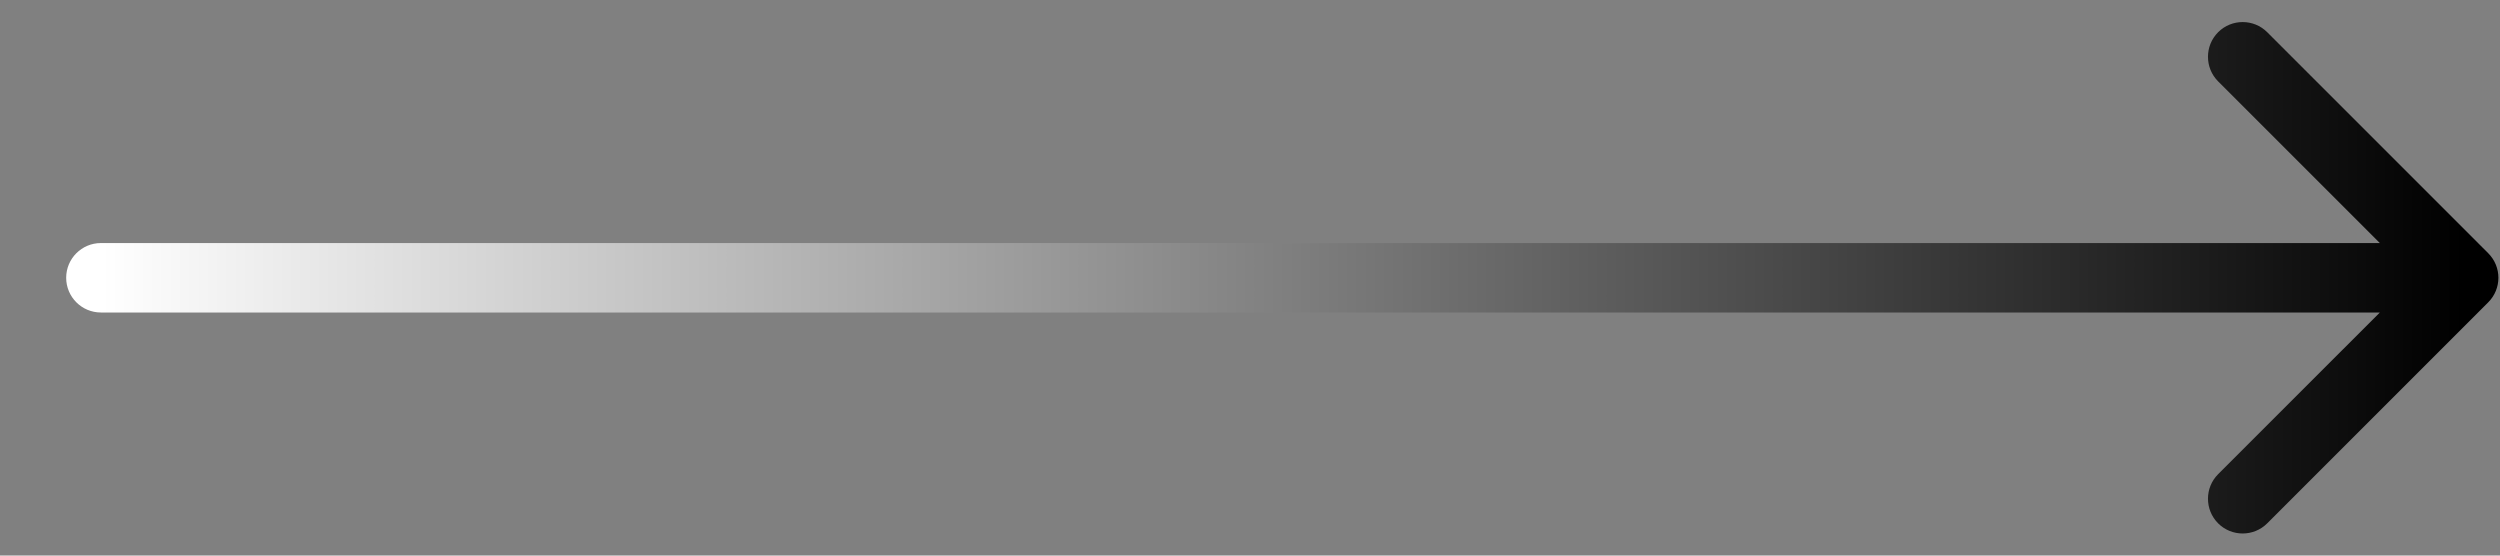 <svg width="36" height="8" viewBox="0 0 36 8" fill="none" xmlns="http://www.w3.org/2000/svg">
<rect x="0" y="0" width="36" height="8" fill="#808080" stroke="none"/>
<path d="M1.453 3.5C1.177 3.5 0.953 3.724 0.953 4C0.953 4.276 1.177 4.5 1.453 4.5L1.453 3.5ZM35.83 4.354C36.026 4.158 36.026 3.842 35.83 3.646L32.648 0.464C32.453 0.269 32.136 0.269 31.941 0.464C31.746 0.66 31.746 0.976 31.941 1.172L34.77 4L31.941 6.828C31.746 7.024 31.746 7.34 31.941 7.536C32.136 7.731 32.453 7.731 32.648 7.536L35.83 4.354ZM1.453 4.5L35.477 4.5L35.477 3.5L1.453 3.5L1.453 4.5Z" fill="url(#paint0_linear_1166_2597)"/>
<defs>
<linearGradient id="paint0_linear_1166_2597" x1="1.453" y1="3.5" x2="35.477" y2="3.5" gradientUnits="userSpaceOnUse">
<stop stop-color="white"/>
<stop offset="1"/>
</linearGradient>
</defs>
</svg>
